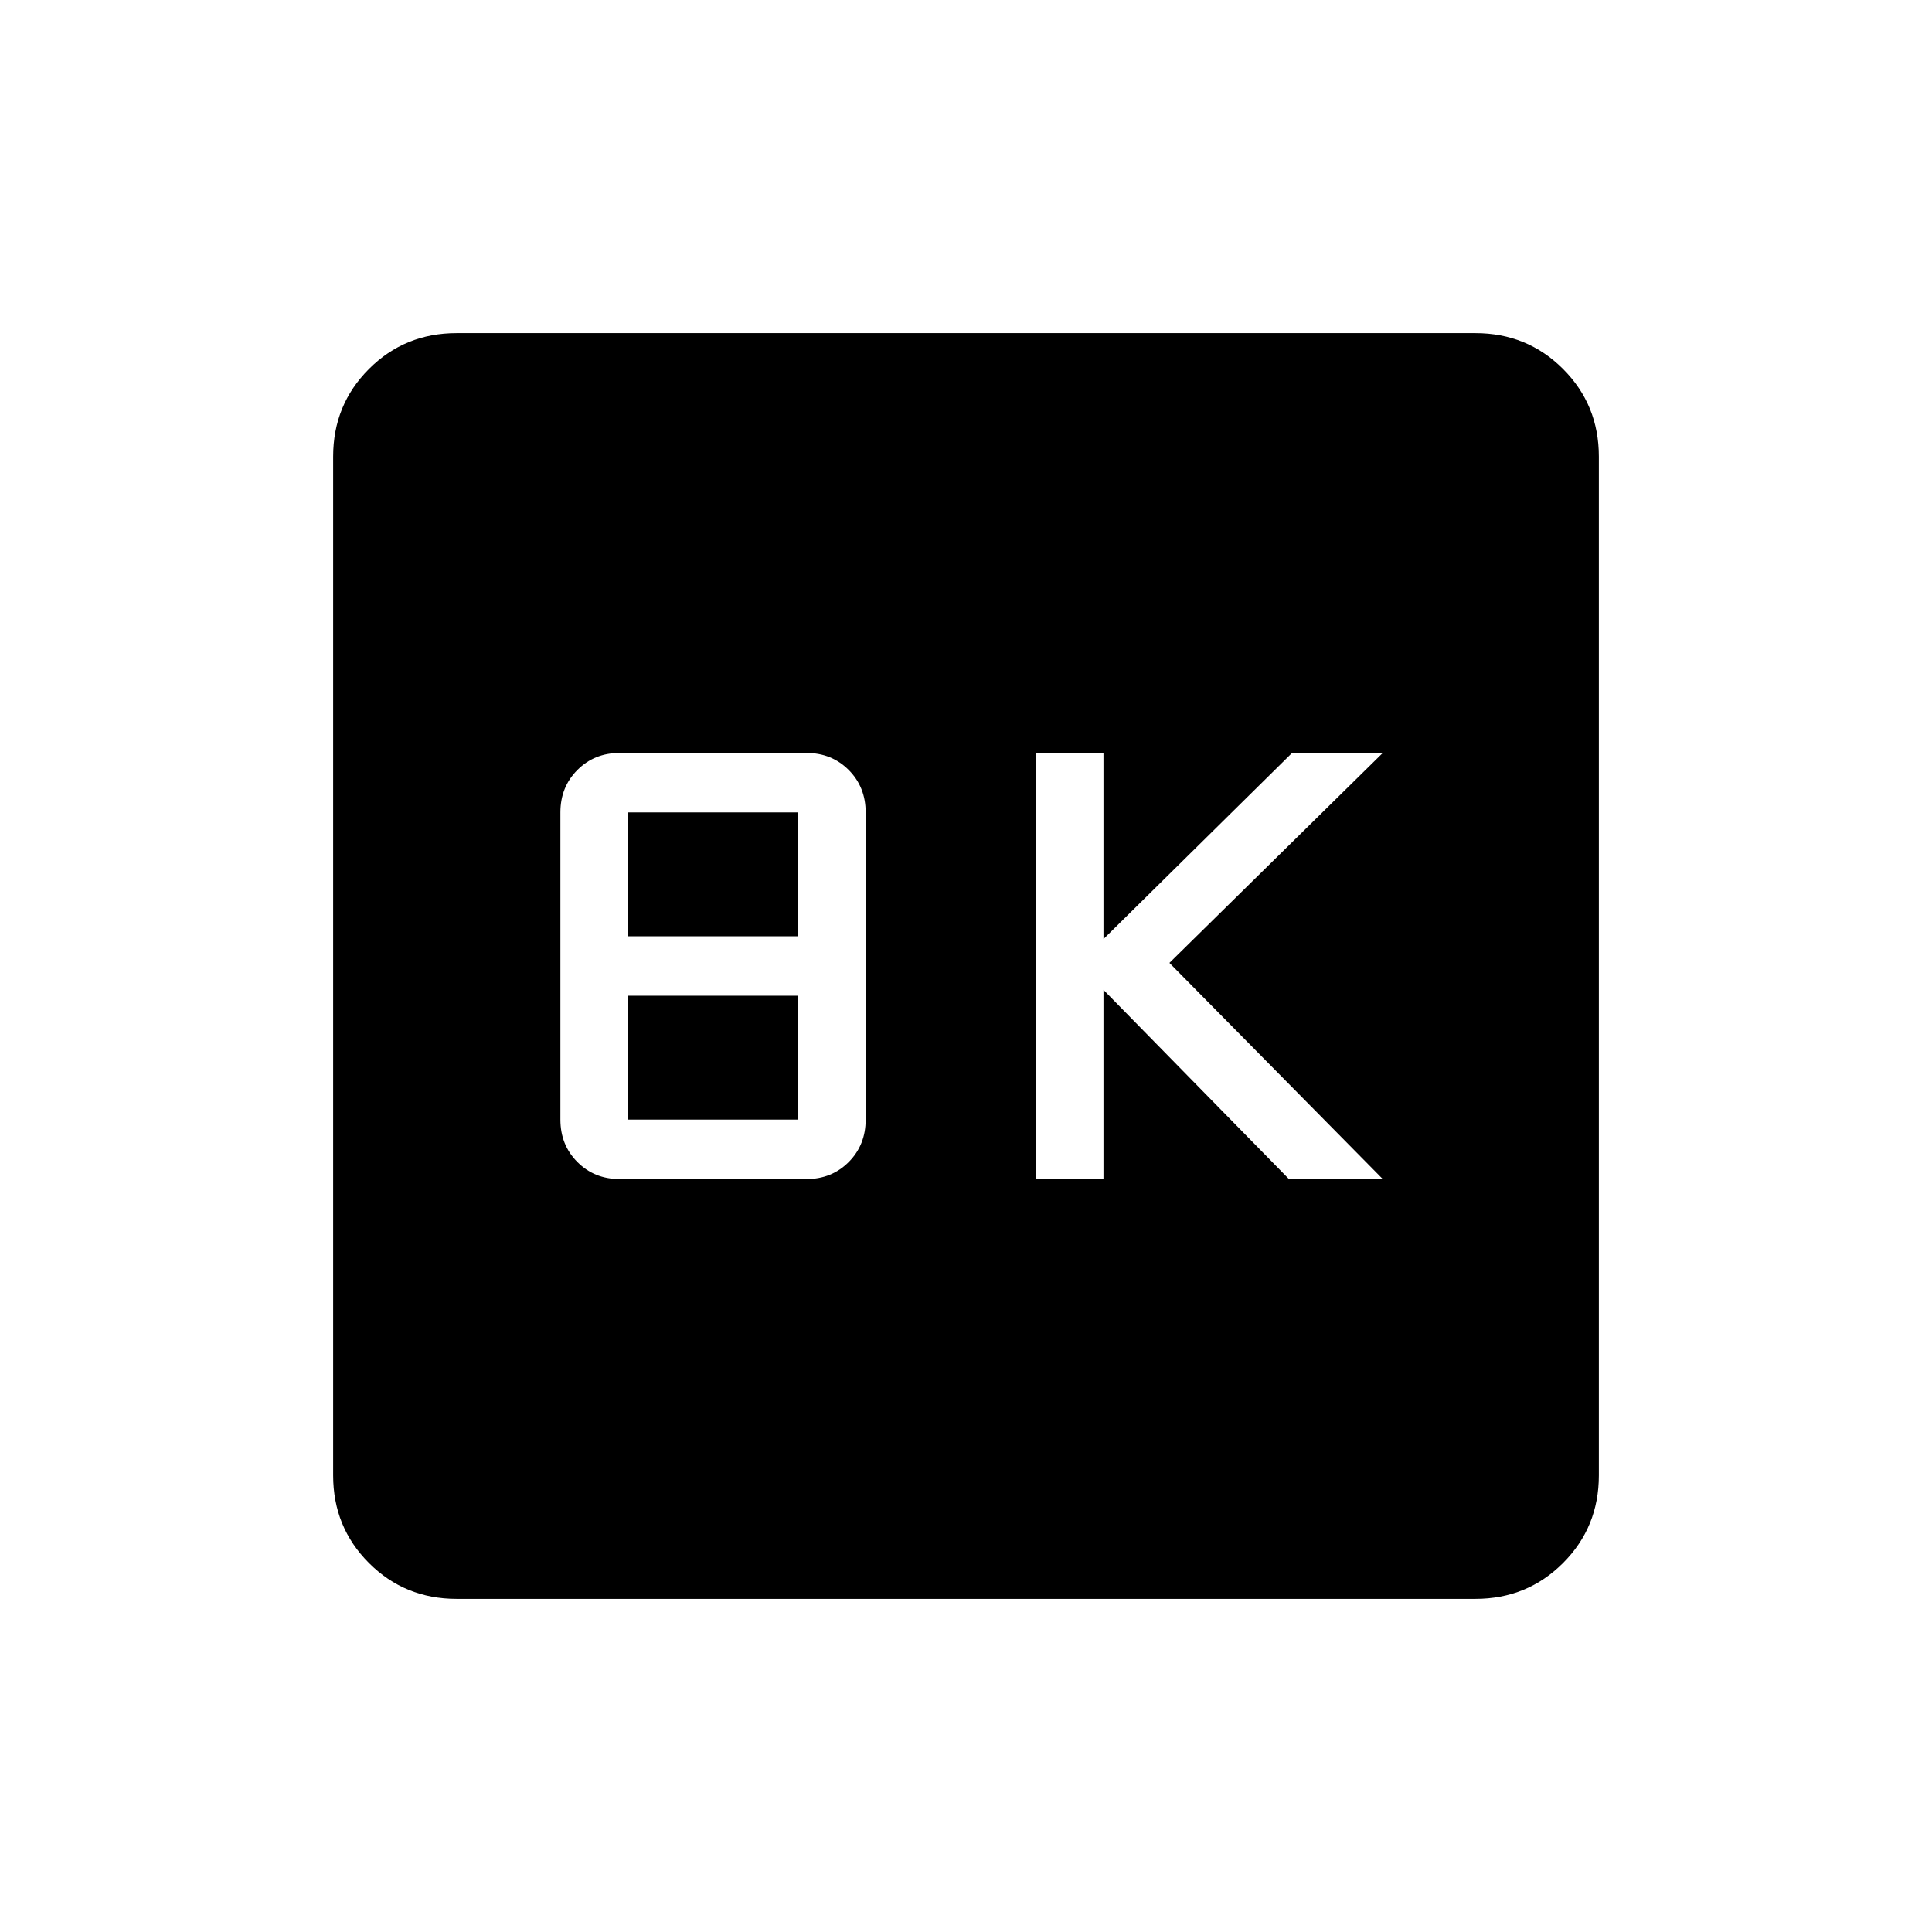 <svg xmlns="http://www.w3.org/2000/svg" height="24" viewBox="0 -960 960 960" width="24"><path d="M514.77-374.15h33.54v-94l92.15 94h46.62l-106-107.39 106-104.31H642l-93.69 92.47v-92.47h-33.54v211.7Zm-206.96 0h92.99q12.5 0 20.93-8.46 8.42-8.45 8.42-21.08v-152.62q0-12.63-8.42-21.08-8.43-8.46-20.93-8.46h-92.99q-12.5 0-20.92 8.46-8.43 8.45-8.43 21.08v152.62q0 12.63 8.43 21.08 8.42 8.46 20.92 8.46ZM312-494.77v-61.54h84.62v61.54H312Zm0 91.08v-61.54h84.62v61.54H312Zm-85.11 238.15q-25.75 0-43.55-17.8-17.8-17.8-17.8-43.55v-506.22q0-25.75 17.8-43.55 17.8-17.8 43.55-17.8h506.22q25.75 0 43.55 17.8 17.8 17.8 17.8 43.55v506.22q0 25.75-17.8 43.55-17.8 17.8-43.55 17.8H226.89Z"/></svg>